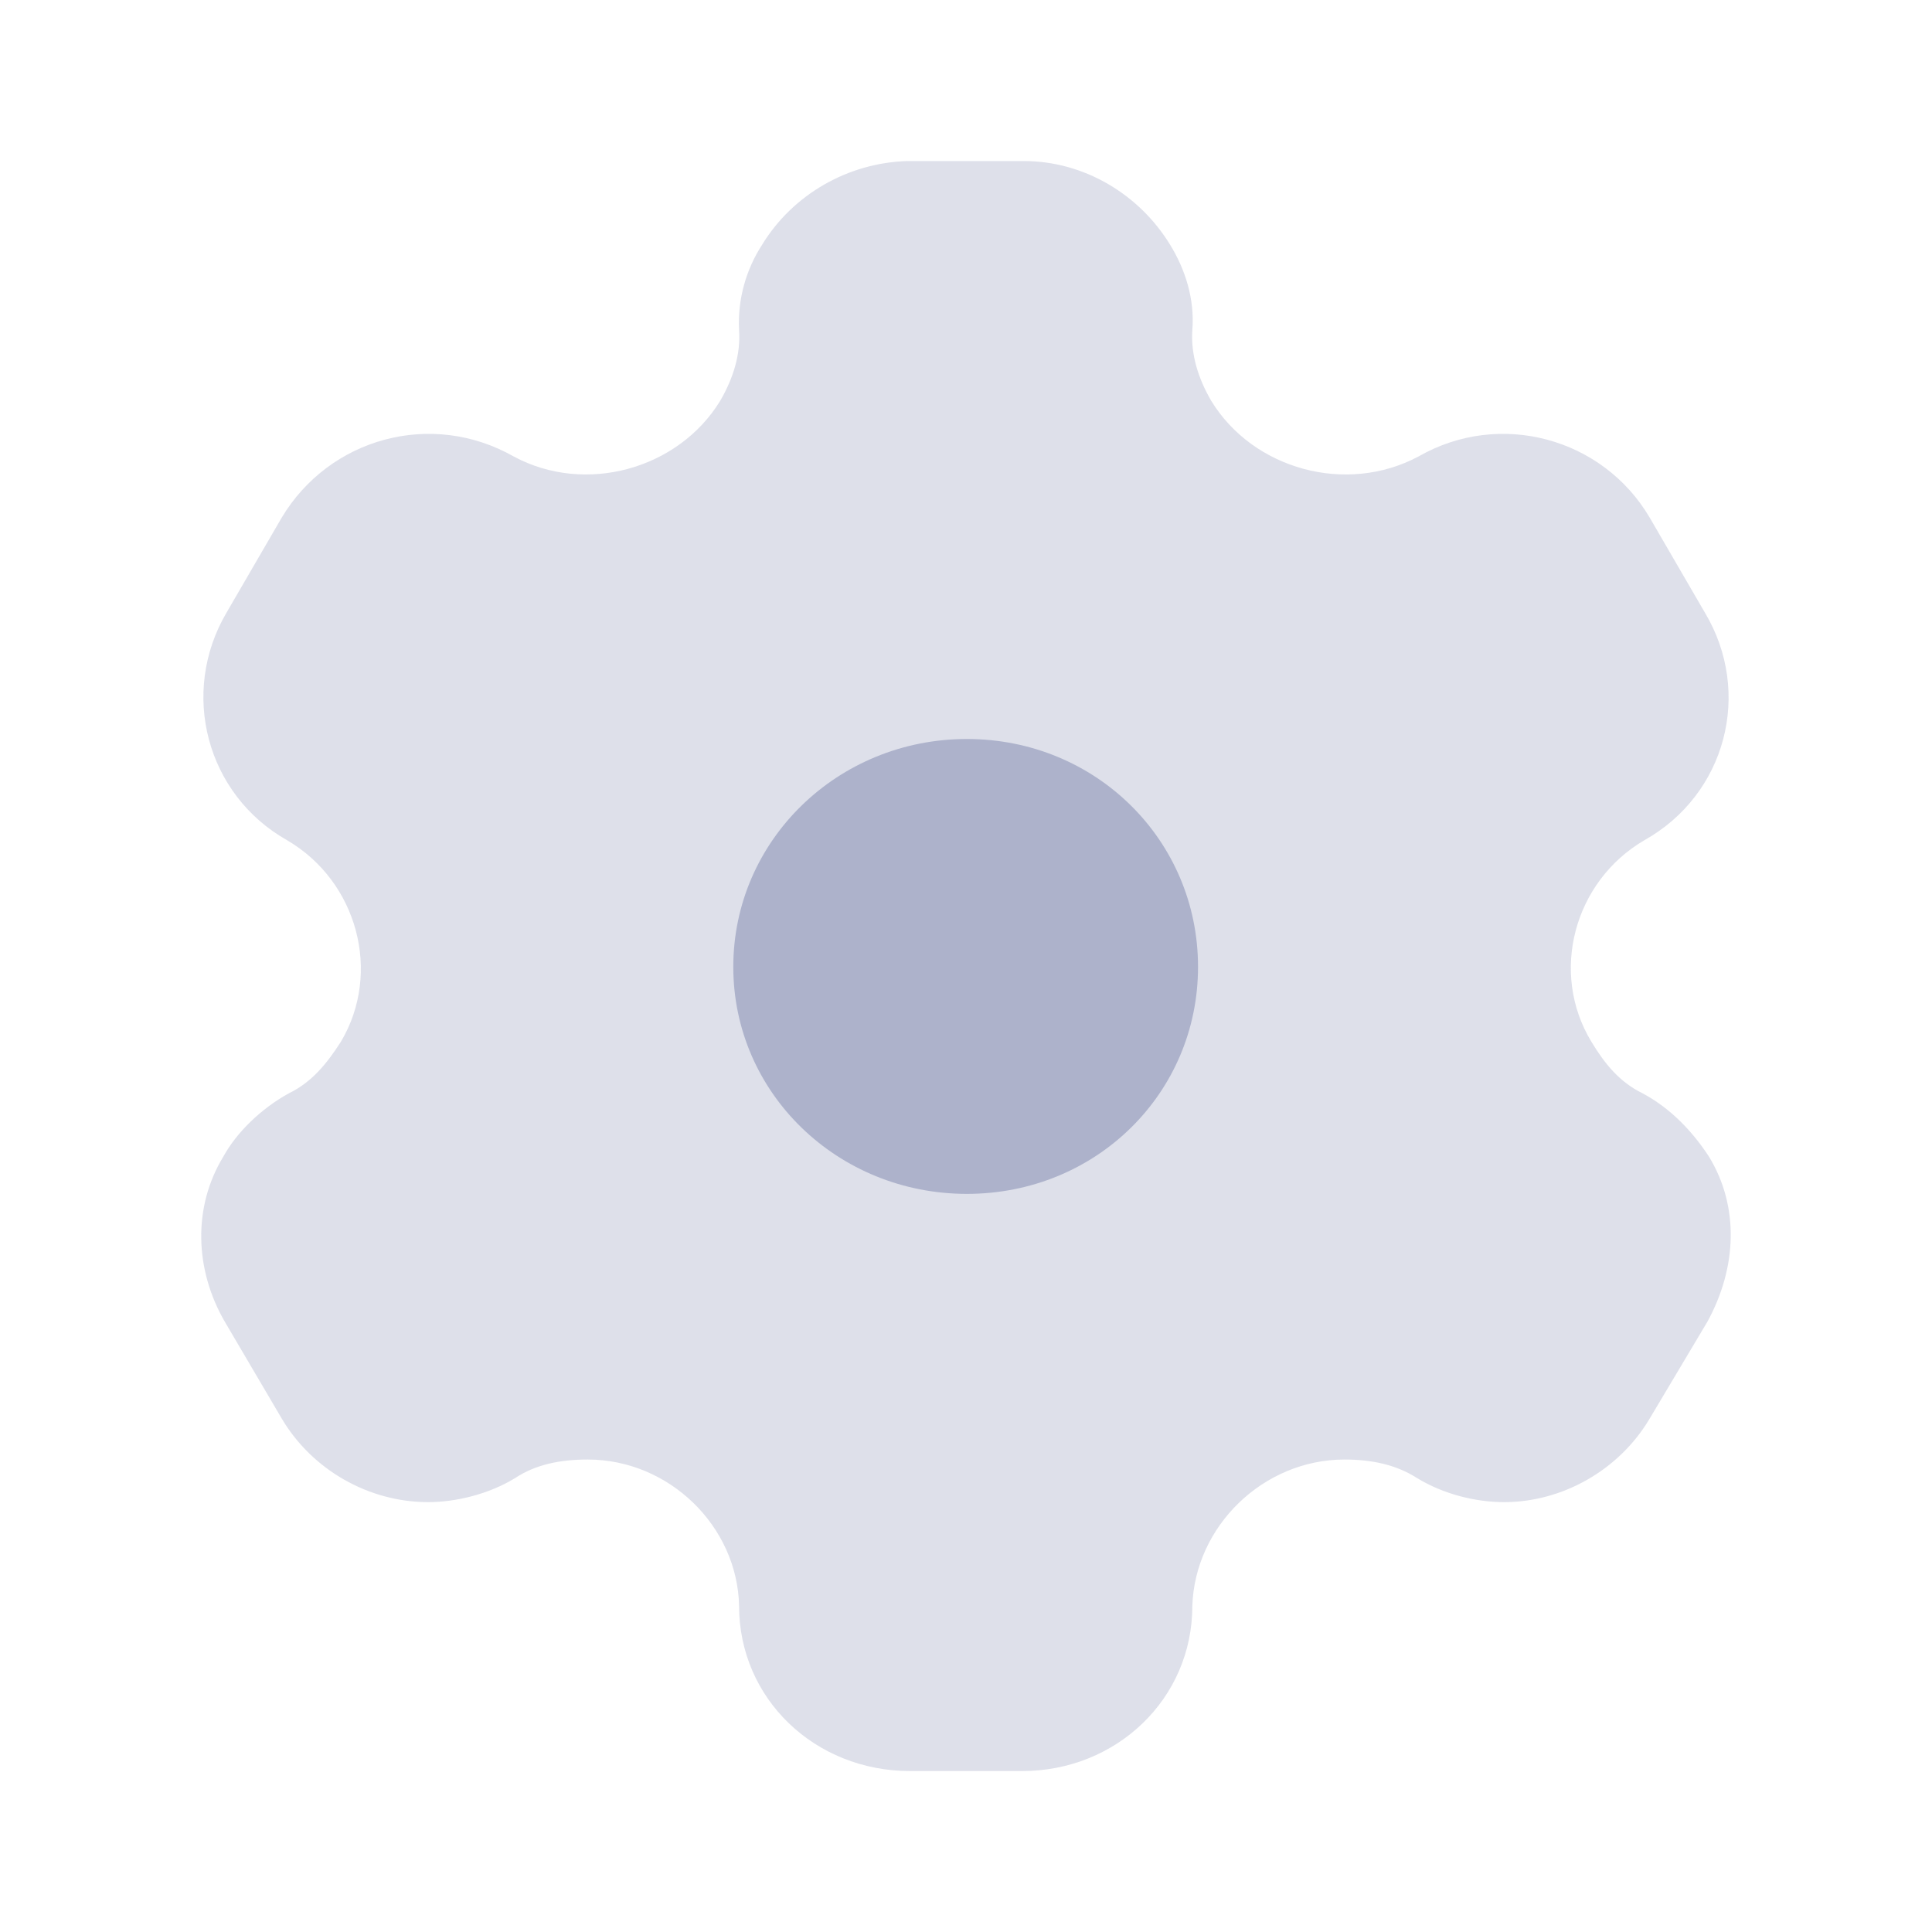 <svg width="20" height="20" viewBox="0 0 20 20" fill="none" xmlns="http://www.w3.org/2000/svg">
<path d="M10.009 12.359C8.672 12.359 7.591 11.317 7.591 10.009C7.591 8.7 8.672 7.65 10.009 7.65C11.347 7.65 12.402 8.7 12.402 10.009C12.402 11.317 11.347 12.359 10.009 12.359Z" fill="#ADB3CC"/>
<path opacity="0.4" d="M17.692 11.975C17.53 11.725 17.3 11.475 17.002 11.317C16.763 11.2 16.61 11.009 16.474 10.784C16.039 10.067 16.295 9.125 17.019 8.7C17.87 8.225 18.143 7.167 17.649 6.342L17.078 5.359C16.593 4.534 15.528 4.242 14.685 4.725C13.936 5.125 12.973 4.859 12.539 4.15C12.403 3.917 12.326 3.667 12.343 3.417C12.369 3.092 12.267 2.784 12.113 2.534C11.798 2.017 11.228 1.667 10.597 1.667H9.397C8.775 1.684 8.204 2.017 7.889 2.534C7.727 2.784 7.634 3.092 7.651 3.417C7.668 3.667 7.591 3.917 7.455 4.15C7.021 4.859 6.058 5.125 5.317 4.725C4.466 4.242 3.41 4.534 2.916 5.359L2.345 6.342C1.86 7.167 2.132 8.225 2.975 8.7C3.699 9.125 3.955 10.067 3.529 10.784C3.384 11.009 3.231 11.2 2.992 11.317C2.703 11.475 2.447 11.725 2.311 11.975C1.996 12.492 2.013 13.142 2.328 13.684L2.916 14.684C3.231 15.217 3.818 15.55 4.432 15.55C4.721 15.55 5.062 15.467 5.334 15.3C5.547 15.159 5.803 15.109 6.084 15.109C6.927 15.109 7.634 15.8 7.651 16.625C7.651 17.584 8.434 18.334 9.422 18.334H10.58C11.56 18.334 12.343 17.584 12.343 16.625C12.369 15.8 13.076 15.109 13.919 15.109C14.191 15.109 14.447 15.159 14.668 15.3C14.941 15.467 15.273 15.55 15.571 15.55C16.175 15.55 16.763 15.217 17.078 14.684L17.674 13.684C17.981 13.125 18.007 12.492 17.692 11.975Z" fill="#ADB3CC"/>
</svg>
